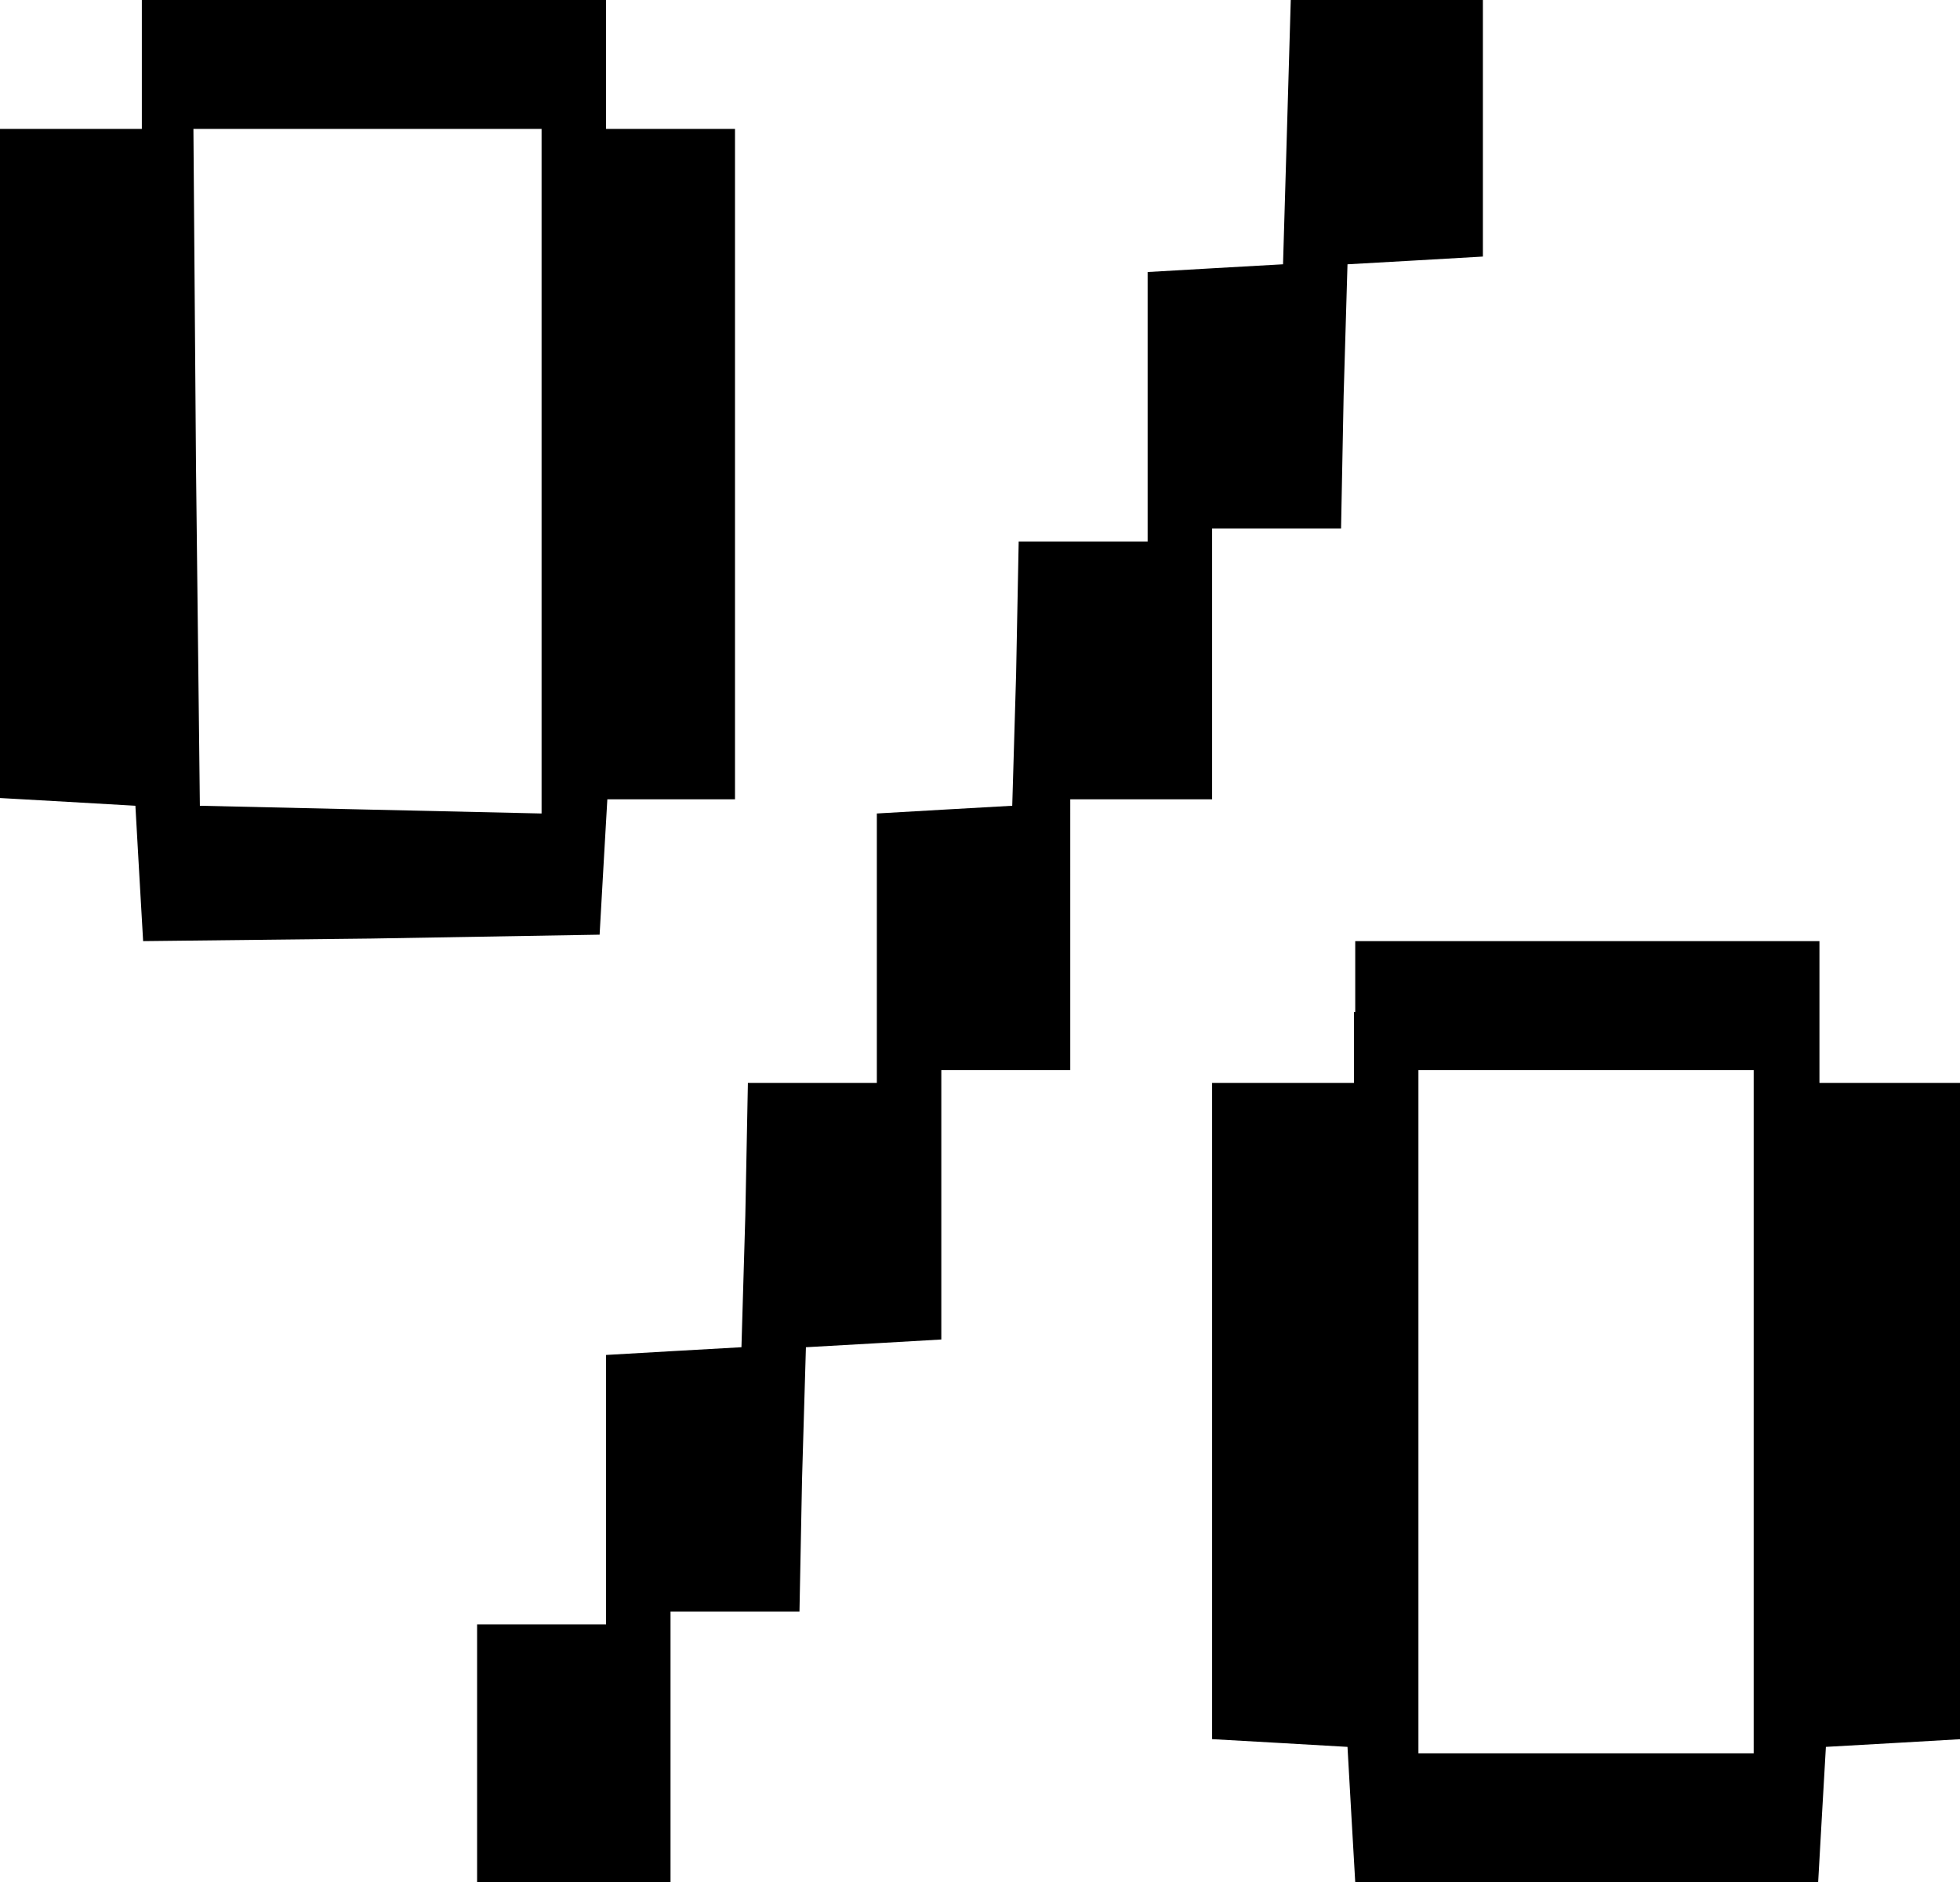 <svg xmlns="http://www.w3.org/2000/svg" fill="none" viewBox="0 0 152 146">
  <path fill="#000" fill-rule="evenodd" d="M11 5v5H0v51.9l5.3.3 5.2.3.3 5.3.3 5.2 17.7-.2 17.7-.3.3-5.3.3-5.2H57V10H47V0H11v5Zm88.8 5.3-.3 10.2-5.3.3-5.2.3V42H79l-.2 10.3-.3 10.2-5.3.3-5.2.3V84H58l-.2 10.3-.3 10.2-5.3.3-5.2.3V126H37v20h15v-21h10l.2-10.3.3-10.2 5.3-.3 5.2-.3V83h10V62h11V41h10l.2-10.3.3-10.2 5.3-.3 5.2-.3V0h-14.9l-.3 10.3ZM42 36.5v26.6l-13.3-.3-13.2-.3-.3-26.3L15 10h27v26.5Zm63 42V84H94v50.9l5.3.3 5.2.3.3 5.3.3 5.2H141l.3-5.3.3-5.2 5.3-.3 5.2-.3V84h-11V73h-36v5.5Zm31 31V136h-26V83h26v26.5Z" clip-rule="evenodd"/>
</svg>
